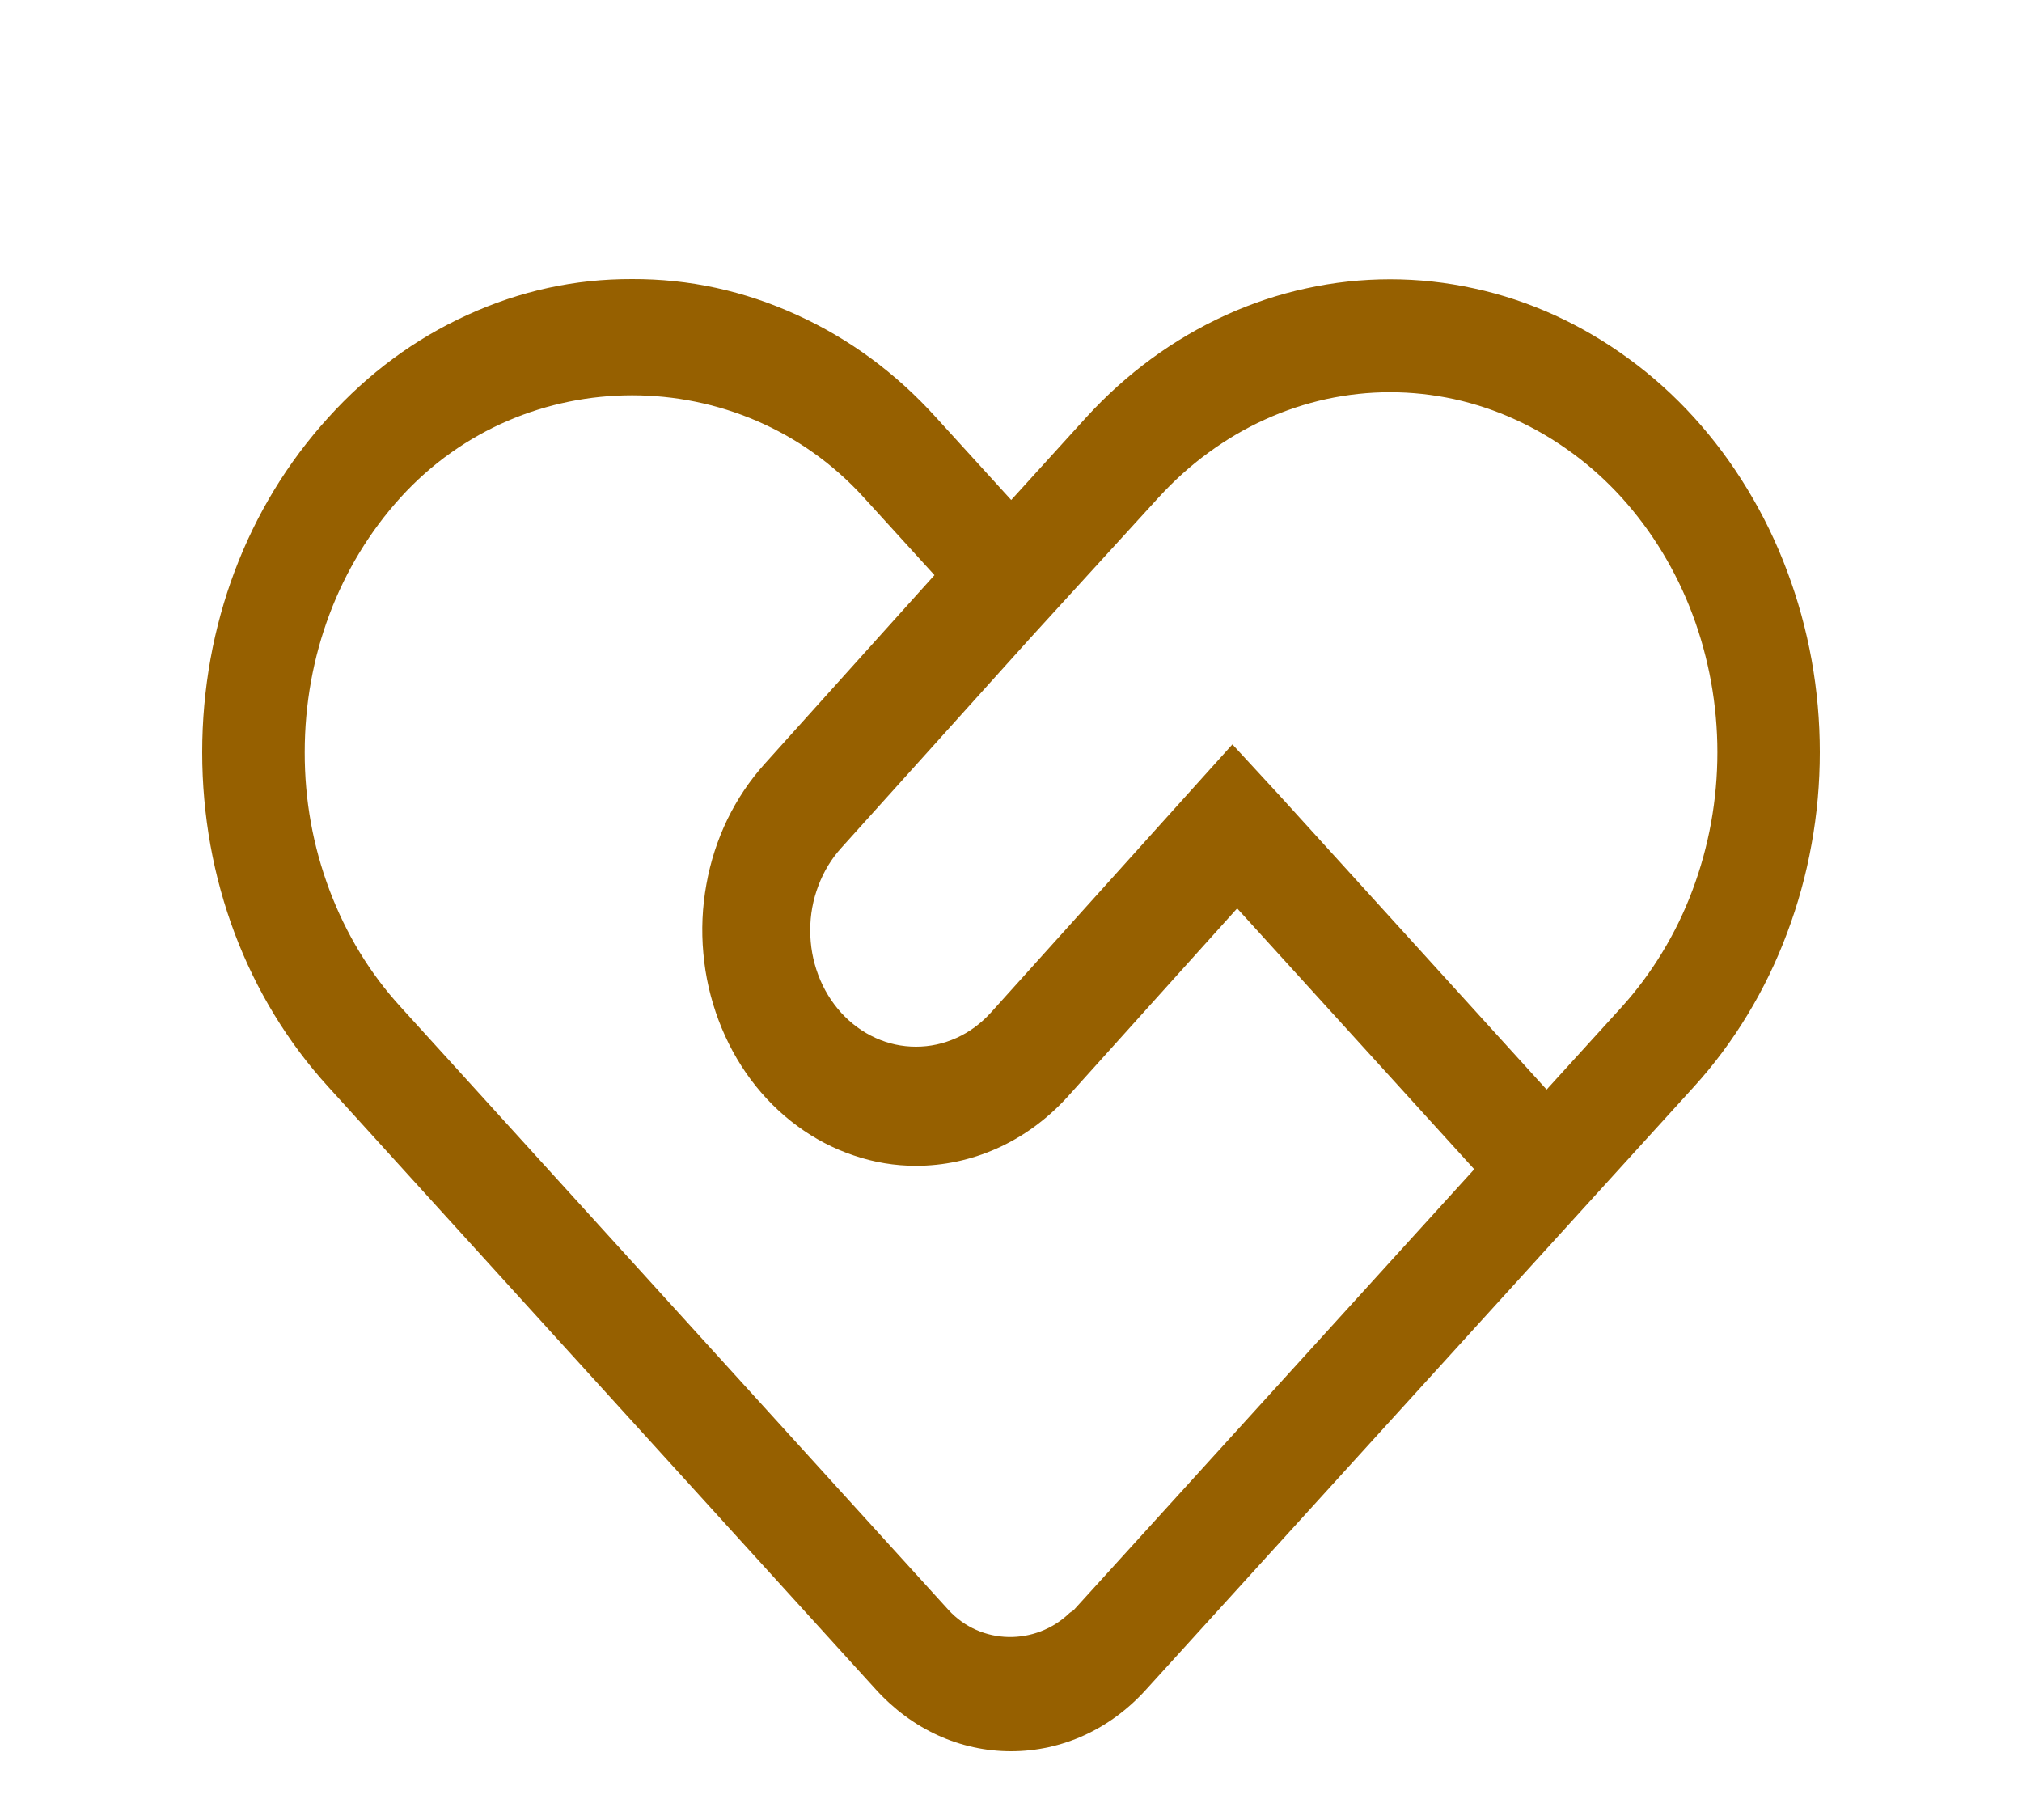 <svg width="20" height="18" viewBox="0 0 20 18" fill="none" xmlns="http://www.w3.org/2000/svg" xmlns:xlink="http://www.w3.org/1999/xlink">
	<desc>
			Created with Pixso.
	</desc>
	<path id="path" d="M16.757 4.13C16.56 3.913 16.345 3.719 16.112 3.549C15.88 3.379 15.635 3.235 15.377 3.117C15.119 3 14.853 2.911 14.579 2.852C14.305 2.792 14.029 2.762 13.75 2.762C13.471 2.762 13.194 2.792 12.92 2.852C12.646 2.911 12.38 3 12.123 3.117C11.864 3.235 11.619 3.379 11.387 3.549C11.155 3.719 10.94 3.913 10.742 4.13L10.002 4.945L9.26 4.13C8.862 3.69 8.403 3.351 7.881 3.114C7.36 2.876 6.817 2.758 6.253 2.76C5.689 2.758 5.146 2.876 4.625 3.114C4.104 3.351 3.645 3.69 3.247 4.13C2.442 5.015 2 6.19 2 7.44C2 8.69 2.442 9.865 3.246 10.748L4.345 11.958L8.664 16.71C9.021 17.103 9.495 17.32 10 17.32C10.504 17.32 10.98 17.104 11.336 16.71L16.755 10.748C16.953 10.53 17.129 10.294 17.284 10.038C17.439 9.783 17.57 9.513 17.676 9.229C17.783 8.946 17.864 8.653 17.918 8.352C17.973 8.051 18 7.746 18 7.439C18 7.132 17.973 6.828 17.919 6.527C17.864 6.225 17.784 5.933 17.677 5.649C17.571 5.365 17.44 5.095 17.285 4.84C17.13 4.584 16.954 4.347 16.757 4.13L16.757 4.13M3.963 9.959C3.658 9.625 3.424 9.24 3.259 8.803C3.095 8.366 3.013 7.912 3.014 7.439C3.014 6.487 3.352 5.592 3.963 4.919C5.186 3.573 7.319 3.573 8.543 4.919L9.243 5.688L7.564 7.554C7.417 7.717 7.294 7.9 7.195 8.103C7.097 8.306 7.027 8.521 6.987 8.747C6.946 8.972 6.936 9.2 6.957 9.428C6.977 9.657 7.028 9.878 7.108 10.091C7.188 10.303 7.294 10.499 7.426 10.677C7.559 10.855 7.712 11.008 7.886 11.136C8.06 11.264 8.246 11.361 8.446 11.428C8.646 11.496 8.851 11.53 9.06 11.53C9.603 11.53 10.146 11.302 10.559 10.848L12.237 8.984L14.582 11.564L10.621 15.923C10.608 15.936 10.592 15.941 10.579 15.953C10.243 16.277 9.701 16.271 9.382 15.923L3.963 9.959M16.04 9.96L15.298 10.776L12.95 8.191L12.653 7.864L12.19 7.362L9.8 10.016C9.702 10.123 9.589 10.207 9.461 10.265C9.332 10.323 9.199 10.352 9.06 10.352C8.921 10.352 8.788 10.323 8.66 10.265C8.532 10.207 8.418 10.123 8.32 10.016C8.222 9.907 8.146 9.783 8.093 9.641C8.04 9.5 8.014 9.353 8.014 9.2C8.014 9.047 8.041 8.9 8.095 8.759C8.148 8.618 8.224 8.493 8.322 8.385L10.19 6.311L11.459 4.921C11.61 4.756 11.773 4.608 11.95 4.479C12.127 4.349 12.314 4.239 12.51 4.15C12.707 4.06 12.909 3.993 13.118 3.947C13.326 3.902 13.537 3.879 13.75 3.879C13.962 3.879 14.173 3.902 14.382 3.947C14.59 3.993 14.793 4.06 14.989 4.15C15.185 4.239 15.372 4.349 15.549 4.479C15.726 4.608 15.89 4.756 16.04 4.921C16.19 5.087 16.324 5.267 16.442 5.461C16.56 5.656 16.66 5.861 16.741 6.077C16.822 6.293 16.883 6.516 16.925 6.746C16.966 6.975 16.987 7.207 16.987 7.44C16.987 7.674 16.966 7.906 16.925 8.135C16.883 8.365 16.822 8.587 16.741 8.803C16.66 9.02 16.56 9.225 16.442 9.419C16.324 9.614 16.19 9.794 16.04 9.96L16.04 9.96Z" fill-rule="evenodd" fill="#966000"/>
	<defs/>
</svg>
